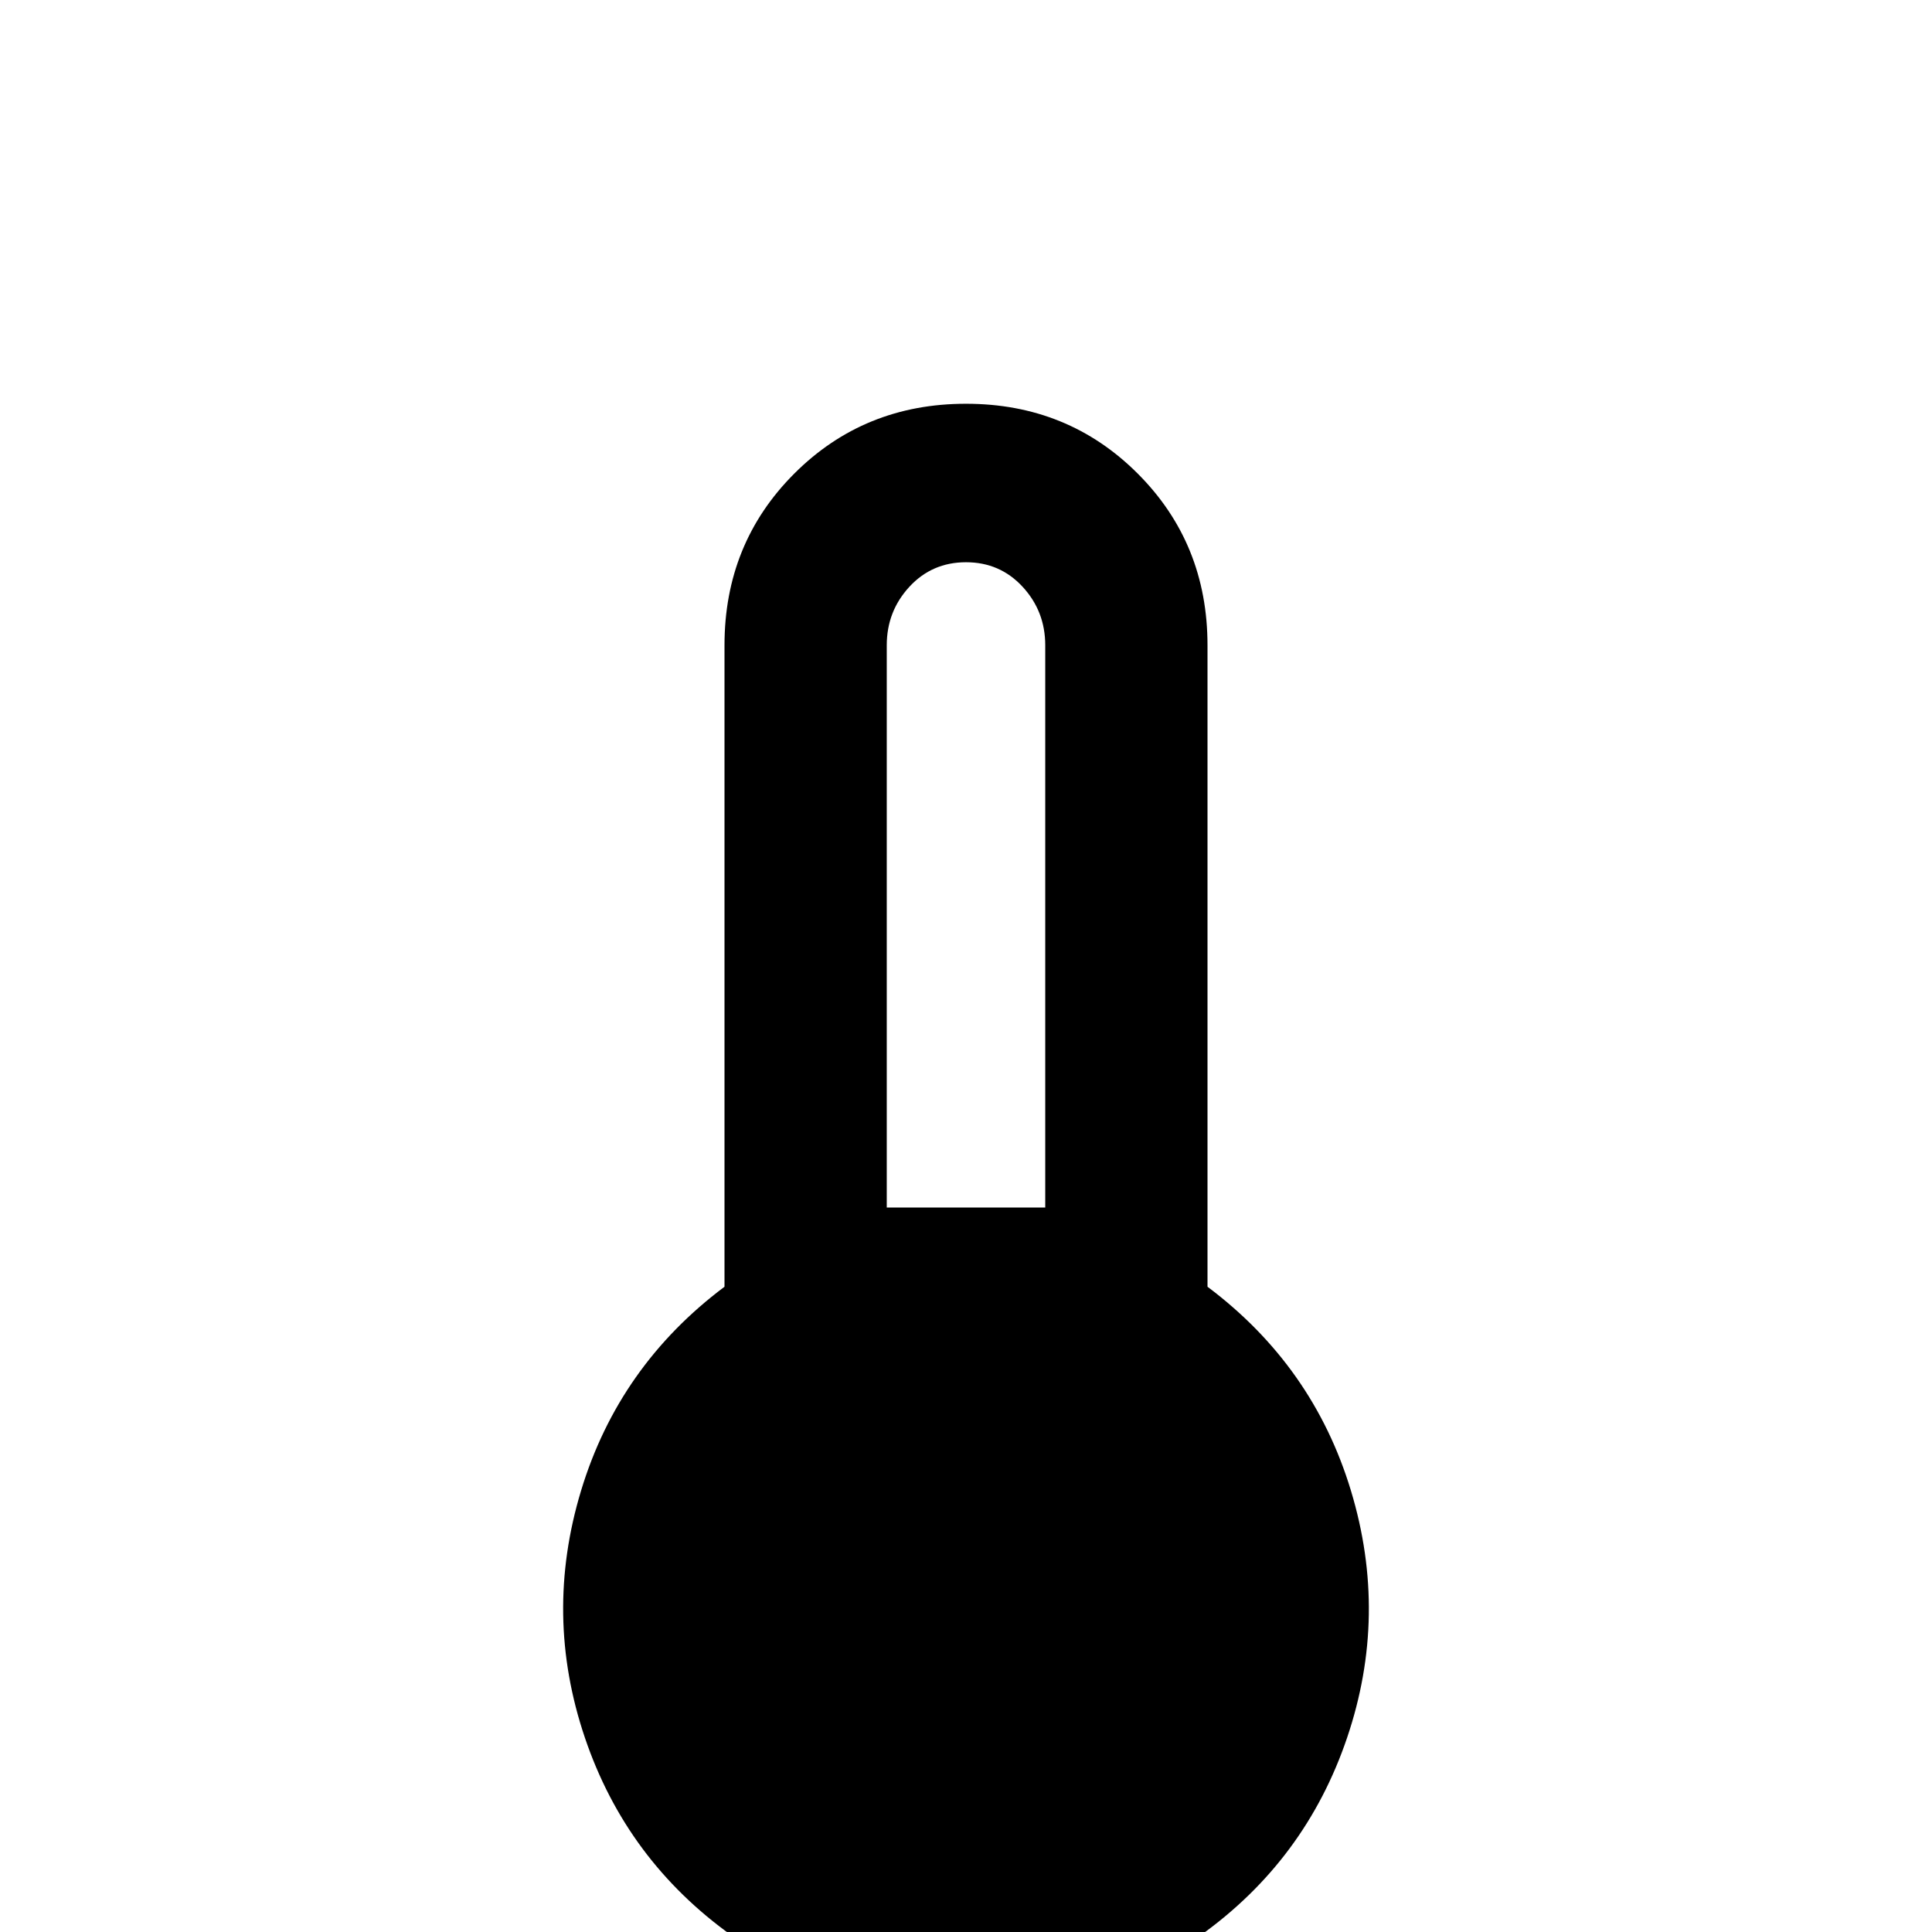 <svg xmlns="http://www.w3.org/2000/svg" viewBox="0 -512 512 512">
	<path fill="#000000" d="M320 -171V-341Q320 -368 301.5 -386.5Q283 -405 256 -405Q229 -405 210.5 -386.5Q192 -368 192 -341V-171Q164 -150 154 -117Q144 -84 155 -51.5Q166 -19 194 1Q222 21 256 21Q290 21 318 1Q346 -19 357 -51.5Q368 -84 358 -117Q348 -150 320 -171ZM256 -363Q265 -363 271 -356.5Q277 -350 277 -341V-192H235V-341Q235 -350 241 -356.5Q247 -363 256 -363Z"/>
</svg>